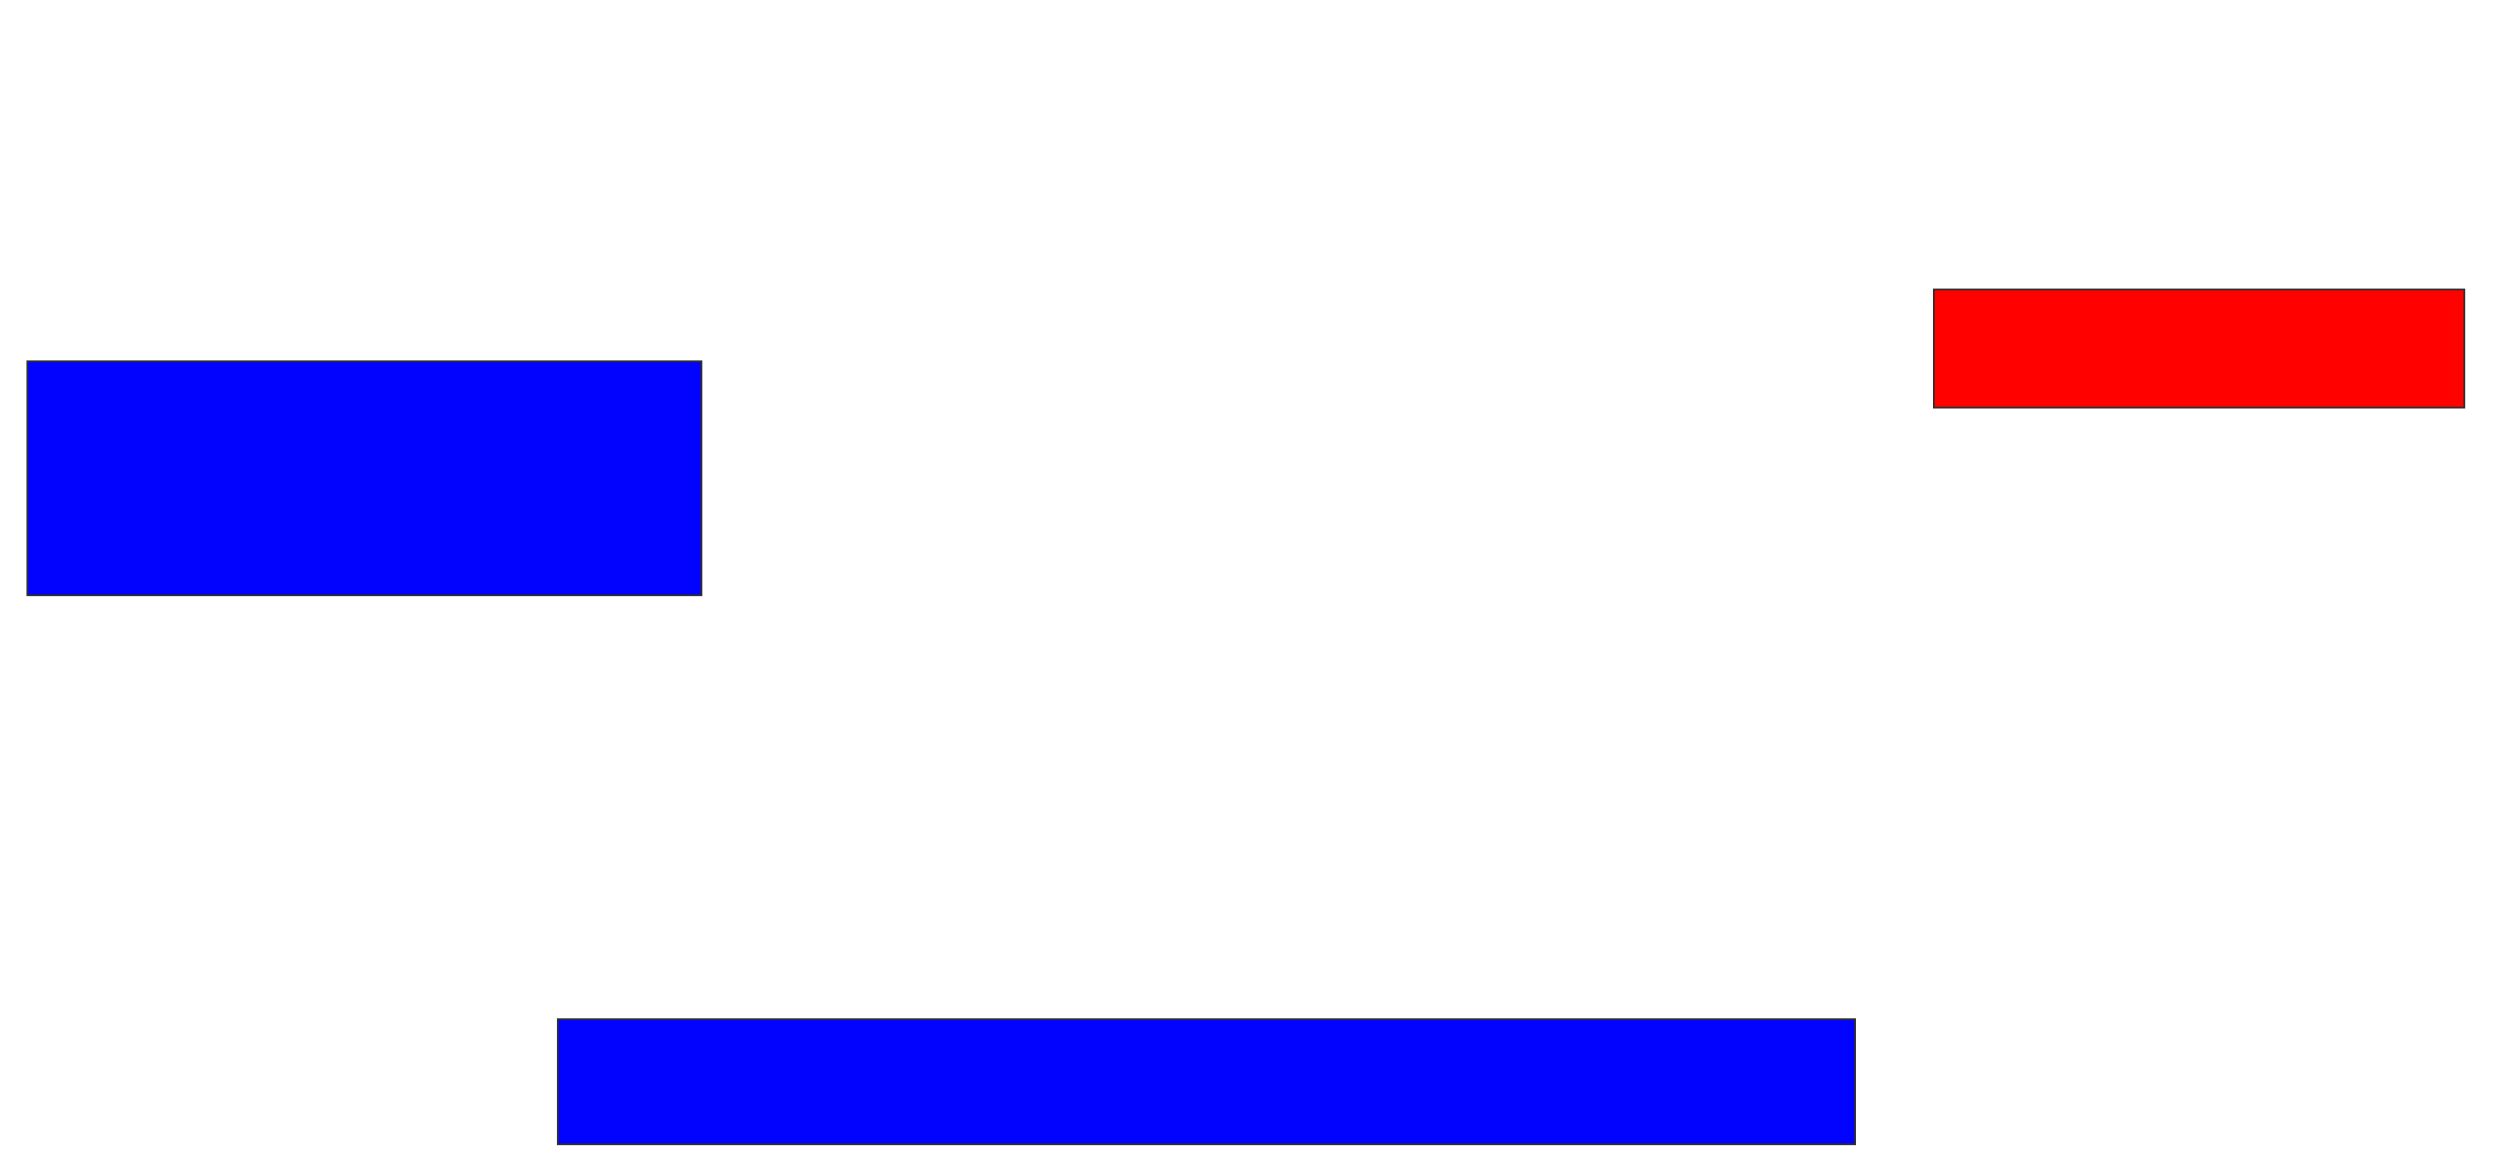 <svg xmlns="http://www.w3.org/2000/svg" width="1420" height="654">
 <!-- Created with Image Occlusion Enhanced -->
 <g>
  <title>Labels</title>
 </g>
 <g>
  <title>Masks</title>
  <rect id="57f75425cd75462d86129f5aa6b091bc-ao-1" height="67.105" width="301.316" y="164.421" x="1098.421" stroke="#2D2D2D" fill="#ff0200" class="qshape"/>
  <rect id="57f75425cd75462d86129f5aa6b091bc-ao-2" height="71.053" width="736.842" y="578.895" x="316.842" stroke="#2D2D2D" fill="#0203ff"/>
  <rect id="57f75425cd75462d86129f5aa6b091bc-ao-3" height="132.895" width="382.895" y="205.21" x="15.526" stroke="#2D2D2D" fill="#0203ff"/>
 </g>
</svg>